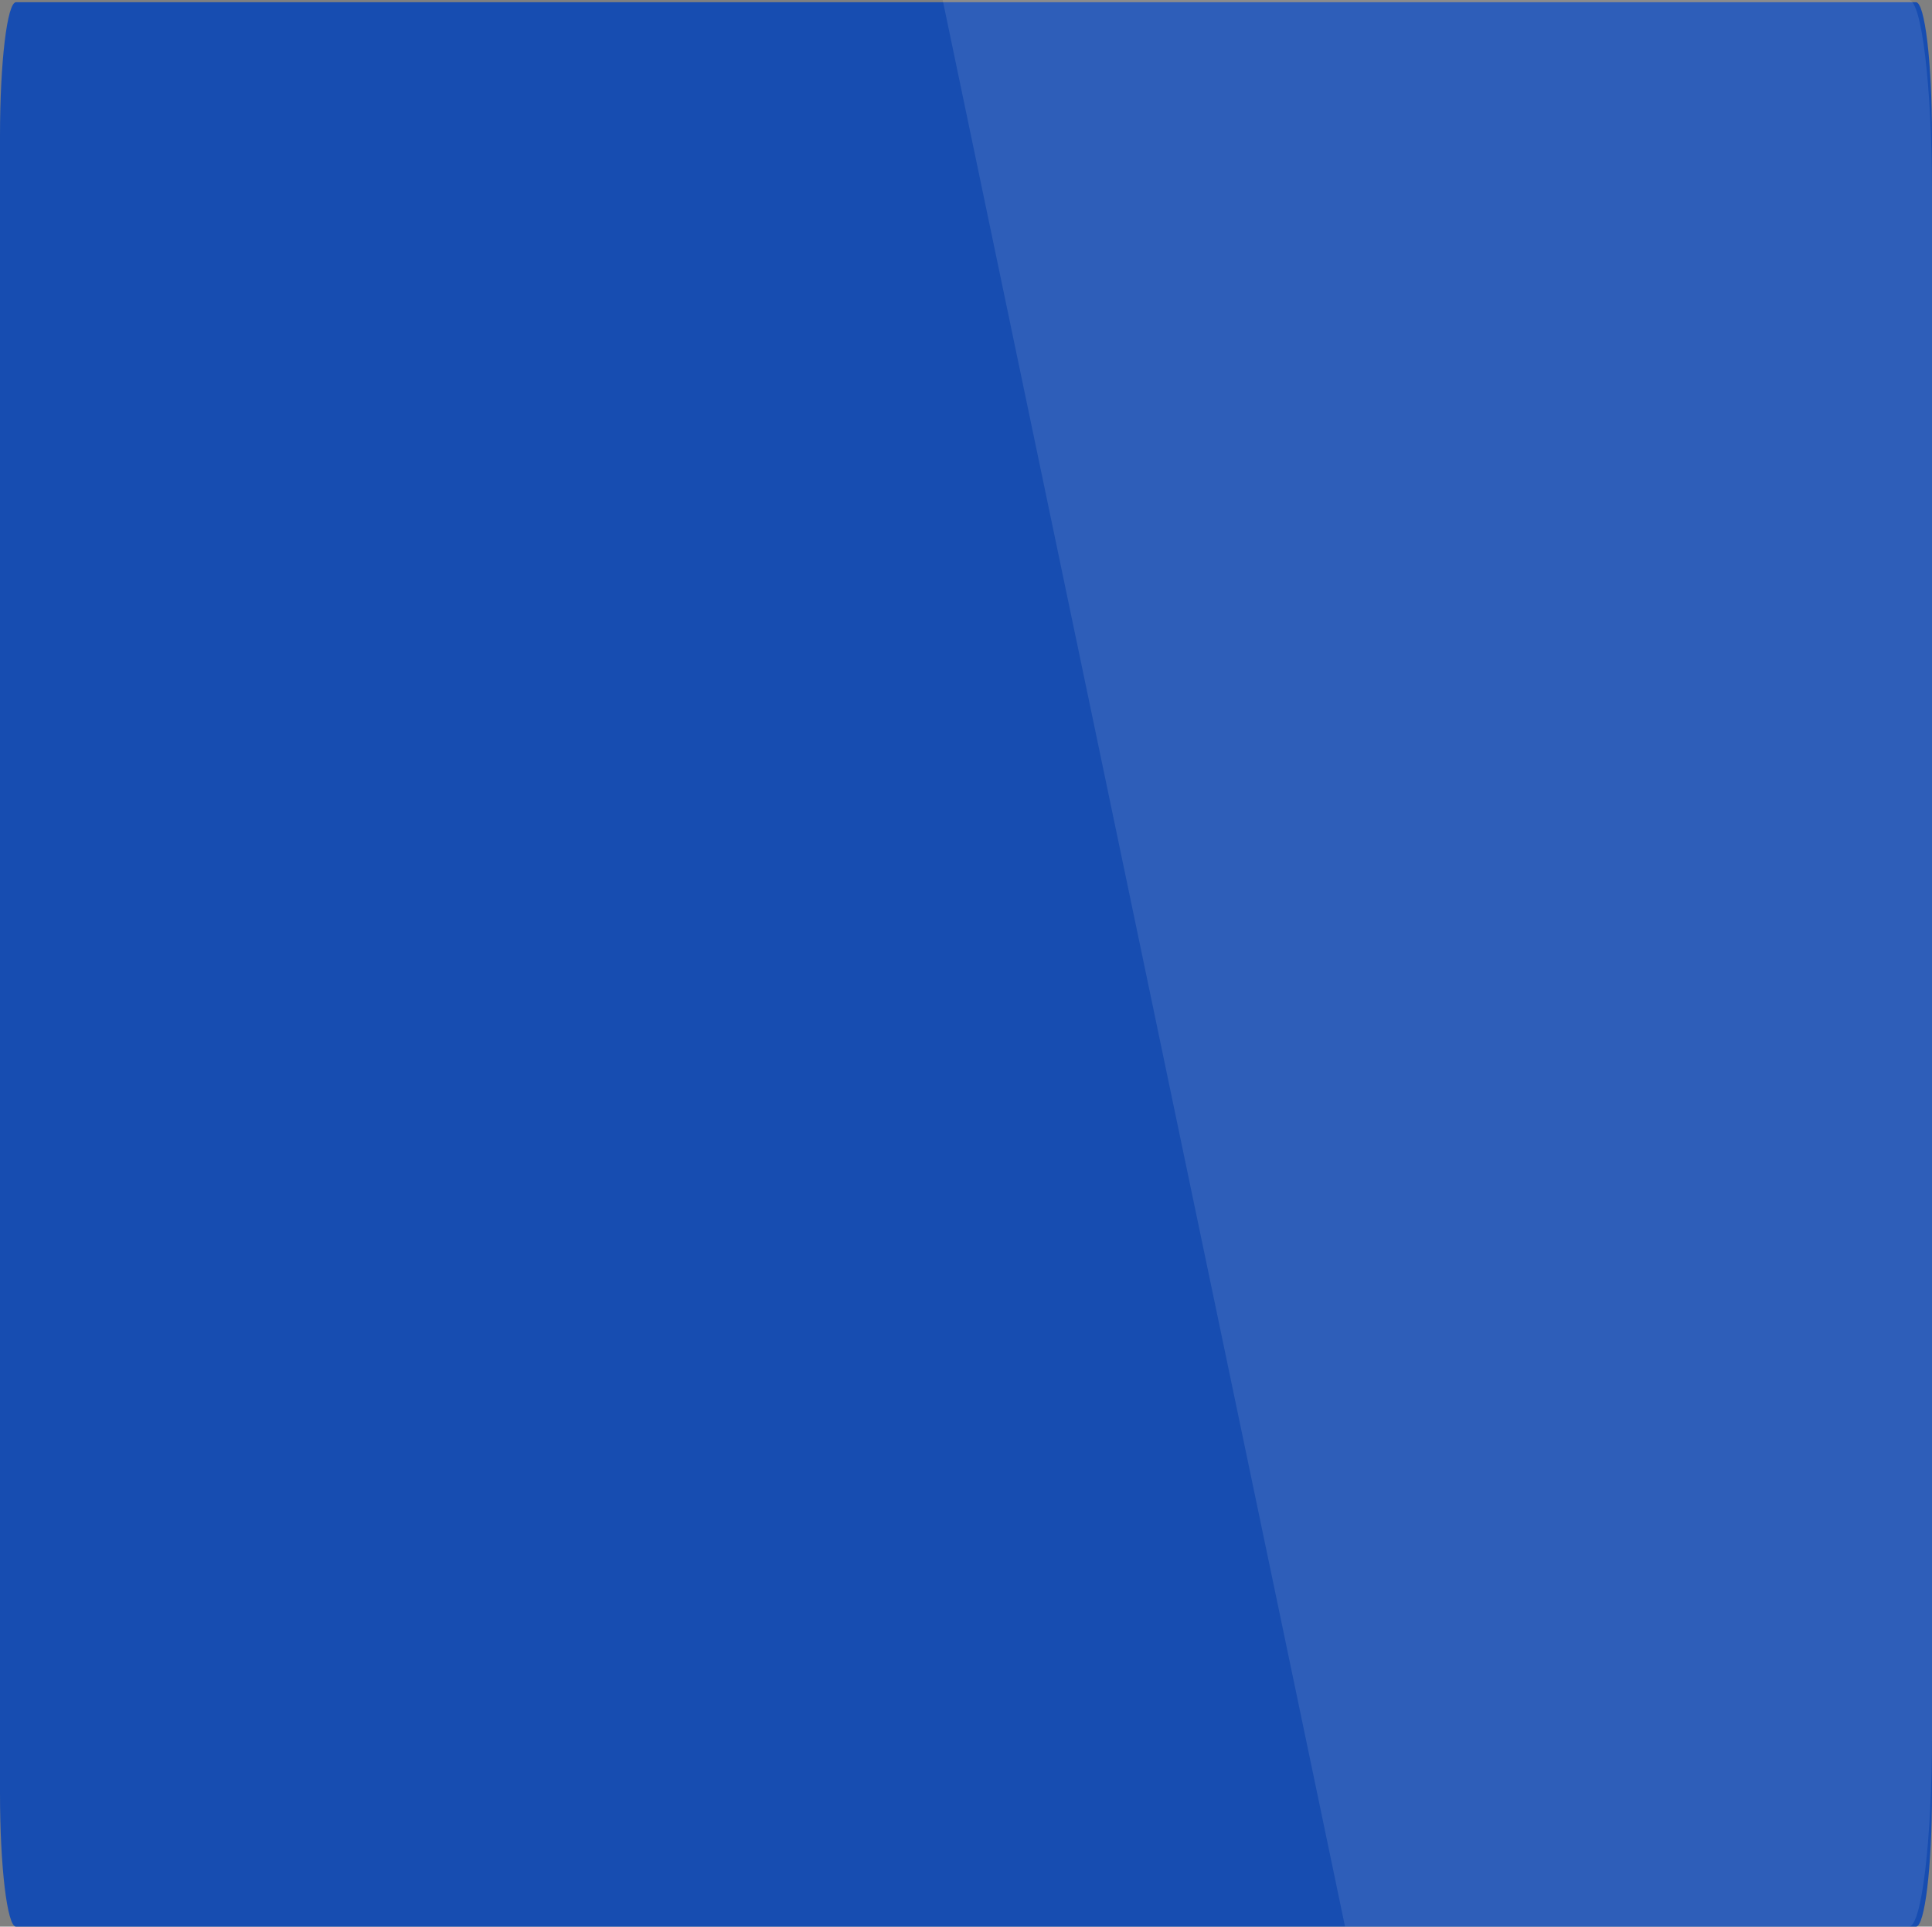 <svg width="336" height="335" viewBox="0 0 336 335" fill="none" xmlns="http://www.w3.org/2000/svg">
<rect x="0" y="0" width="336" height="335" fill="#808080" stroke="none"/>
<path d="M0 23.624C0 10.791 1.248 0.387 2.788 0.387H333.212C334.752 0.387 336 10.791 336 23.624V311.763C336 324.596 334.752 335 333.212 335H2.788C1.248 335 0 324.596 0 311.763V23.624Z" fill="#174DB1"/>
<path d="M233.921 335H331.98C334.2 335 336 320.002 336 301.5V33.5C336 14.998 334.2 0 331.98 0H163.942L233.921 335Z" fill="white" fill-opacity="0.1"/>
</svg>
